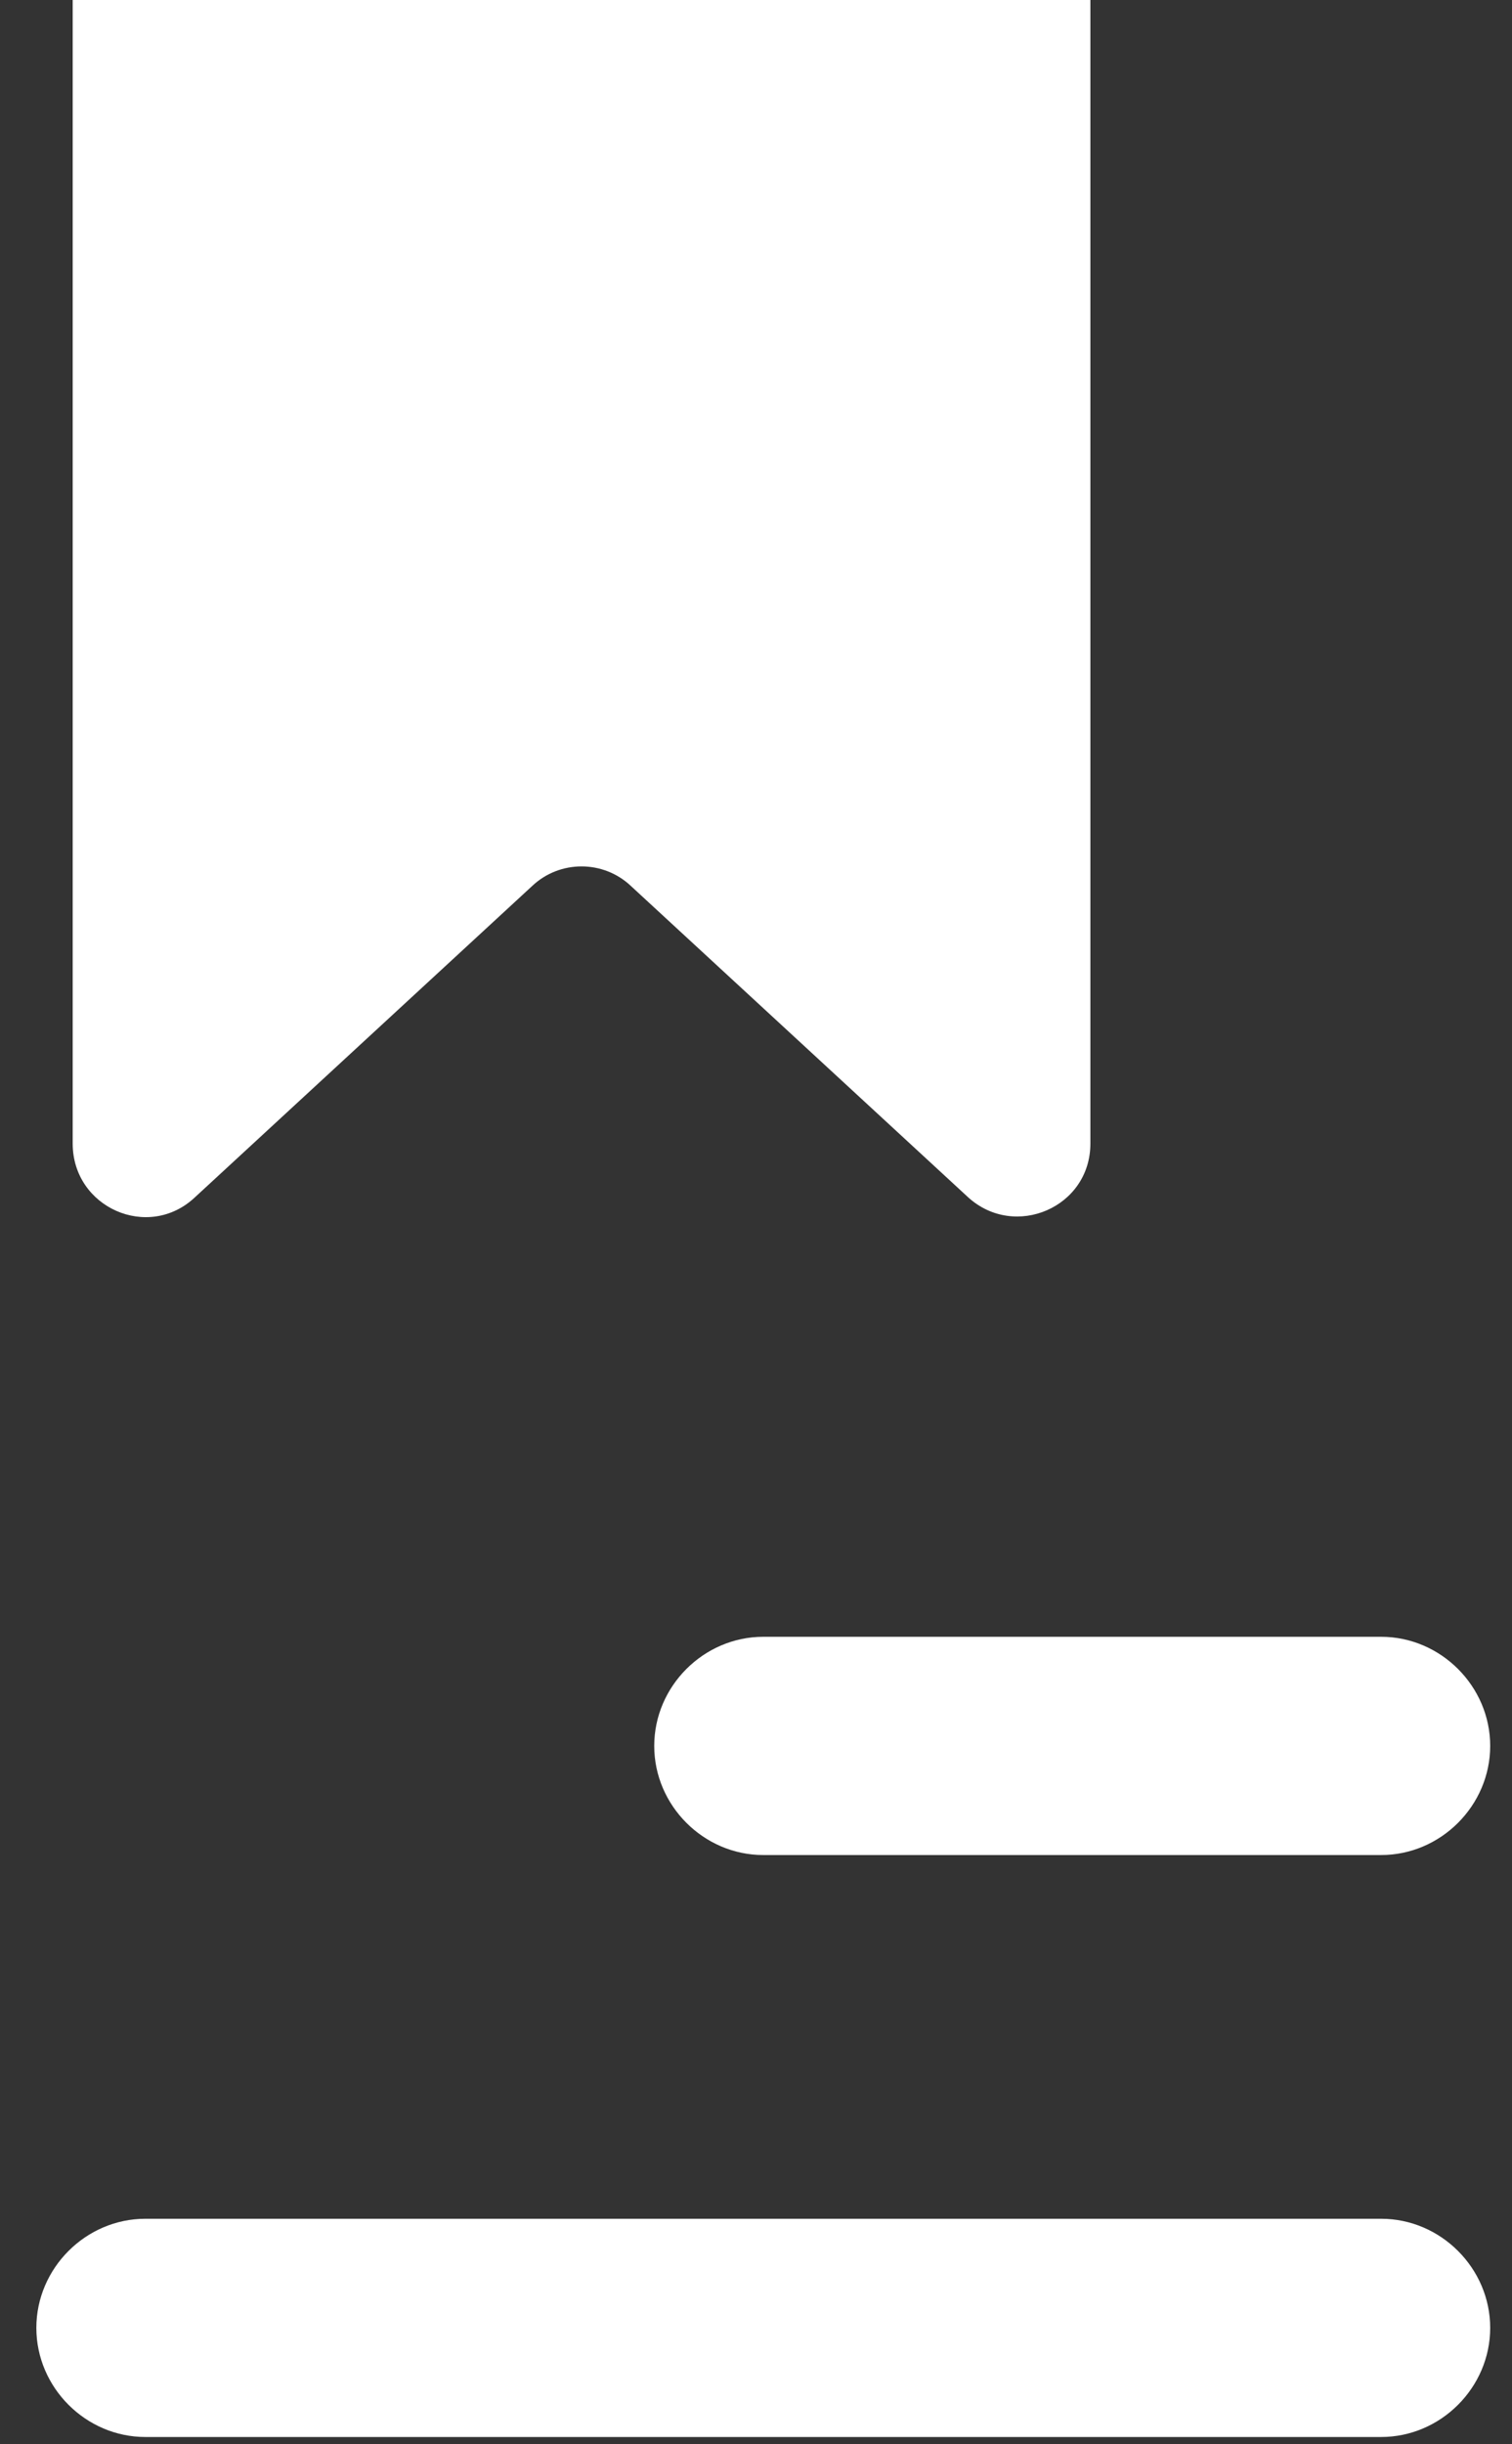 ﻿<?xml version="1.0" encoding="utf-8"?>
<svg version="1.1" xmlns:xlink="http://www.w3.org/1999/xlink" width="26px" height="42px" xmlns="http://www.w3.org/2000/svg">
  <rect width="100%" height="100%" fill="#333333" stroke="none"/>
  <g transform="matrix(1 0 0 1 -159 -21 )">
    <path d="M 1.25 19.65  C 1.25 19.65  1.25 0  1.25 0  L 18.75 0  C 18.75 0  18.75 19.65  18.75 19.65  C 18.75 20.75  17.45 21.3  16.65 20.575  C 16.65 20.575  10.85 15.225  10.85 15.225  C 10.375 14.775  9.625 14.775  9.15 15.225  C 9.15 15.225  3.35 20.575  3.35 20.575  C 2.55 21.325  1.25 20.75  1.25 19.65  Z M 23.75 28.125  C 24.775 28.125  25.625 28.975  25.625 30  C 25.625 31.025  24.775 31.875  23.75 31.875  C 23.75 31.875  13.125 31.875  13.125 31.875  C 12.1 31.875  11.25 31.025  11.25 30  C 11.25 28.975  12.1 28.125  13.125 28.125  C 13.125 28.125  23.75 28.125  23.75 28.125  Z M 25.625 40  C 25.625 41.025  24.775 41.875  23.75 41.875  C 23.75 41.875  2.5 41.875  2.5 41.875  C 1.475 41.875  0.625 41.025  0.625 40  C 0.625 38.975  1.475 38.125  2.5 38.125  C 2.5 38.125  23.75 38.125  23.75 38.125  C 24.775 38.125  25.625 38.975  25.625 40  Z " fill-rule="nonzero" fill="#ffffff" stroke="none" transform="matrix(1 0 0 1 159 21 )" />
  </g>
</svg>